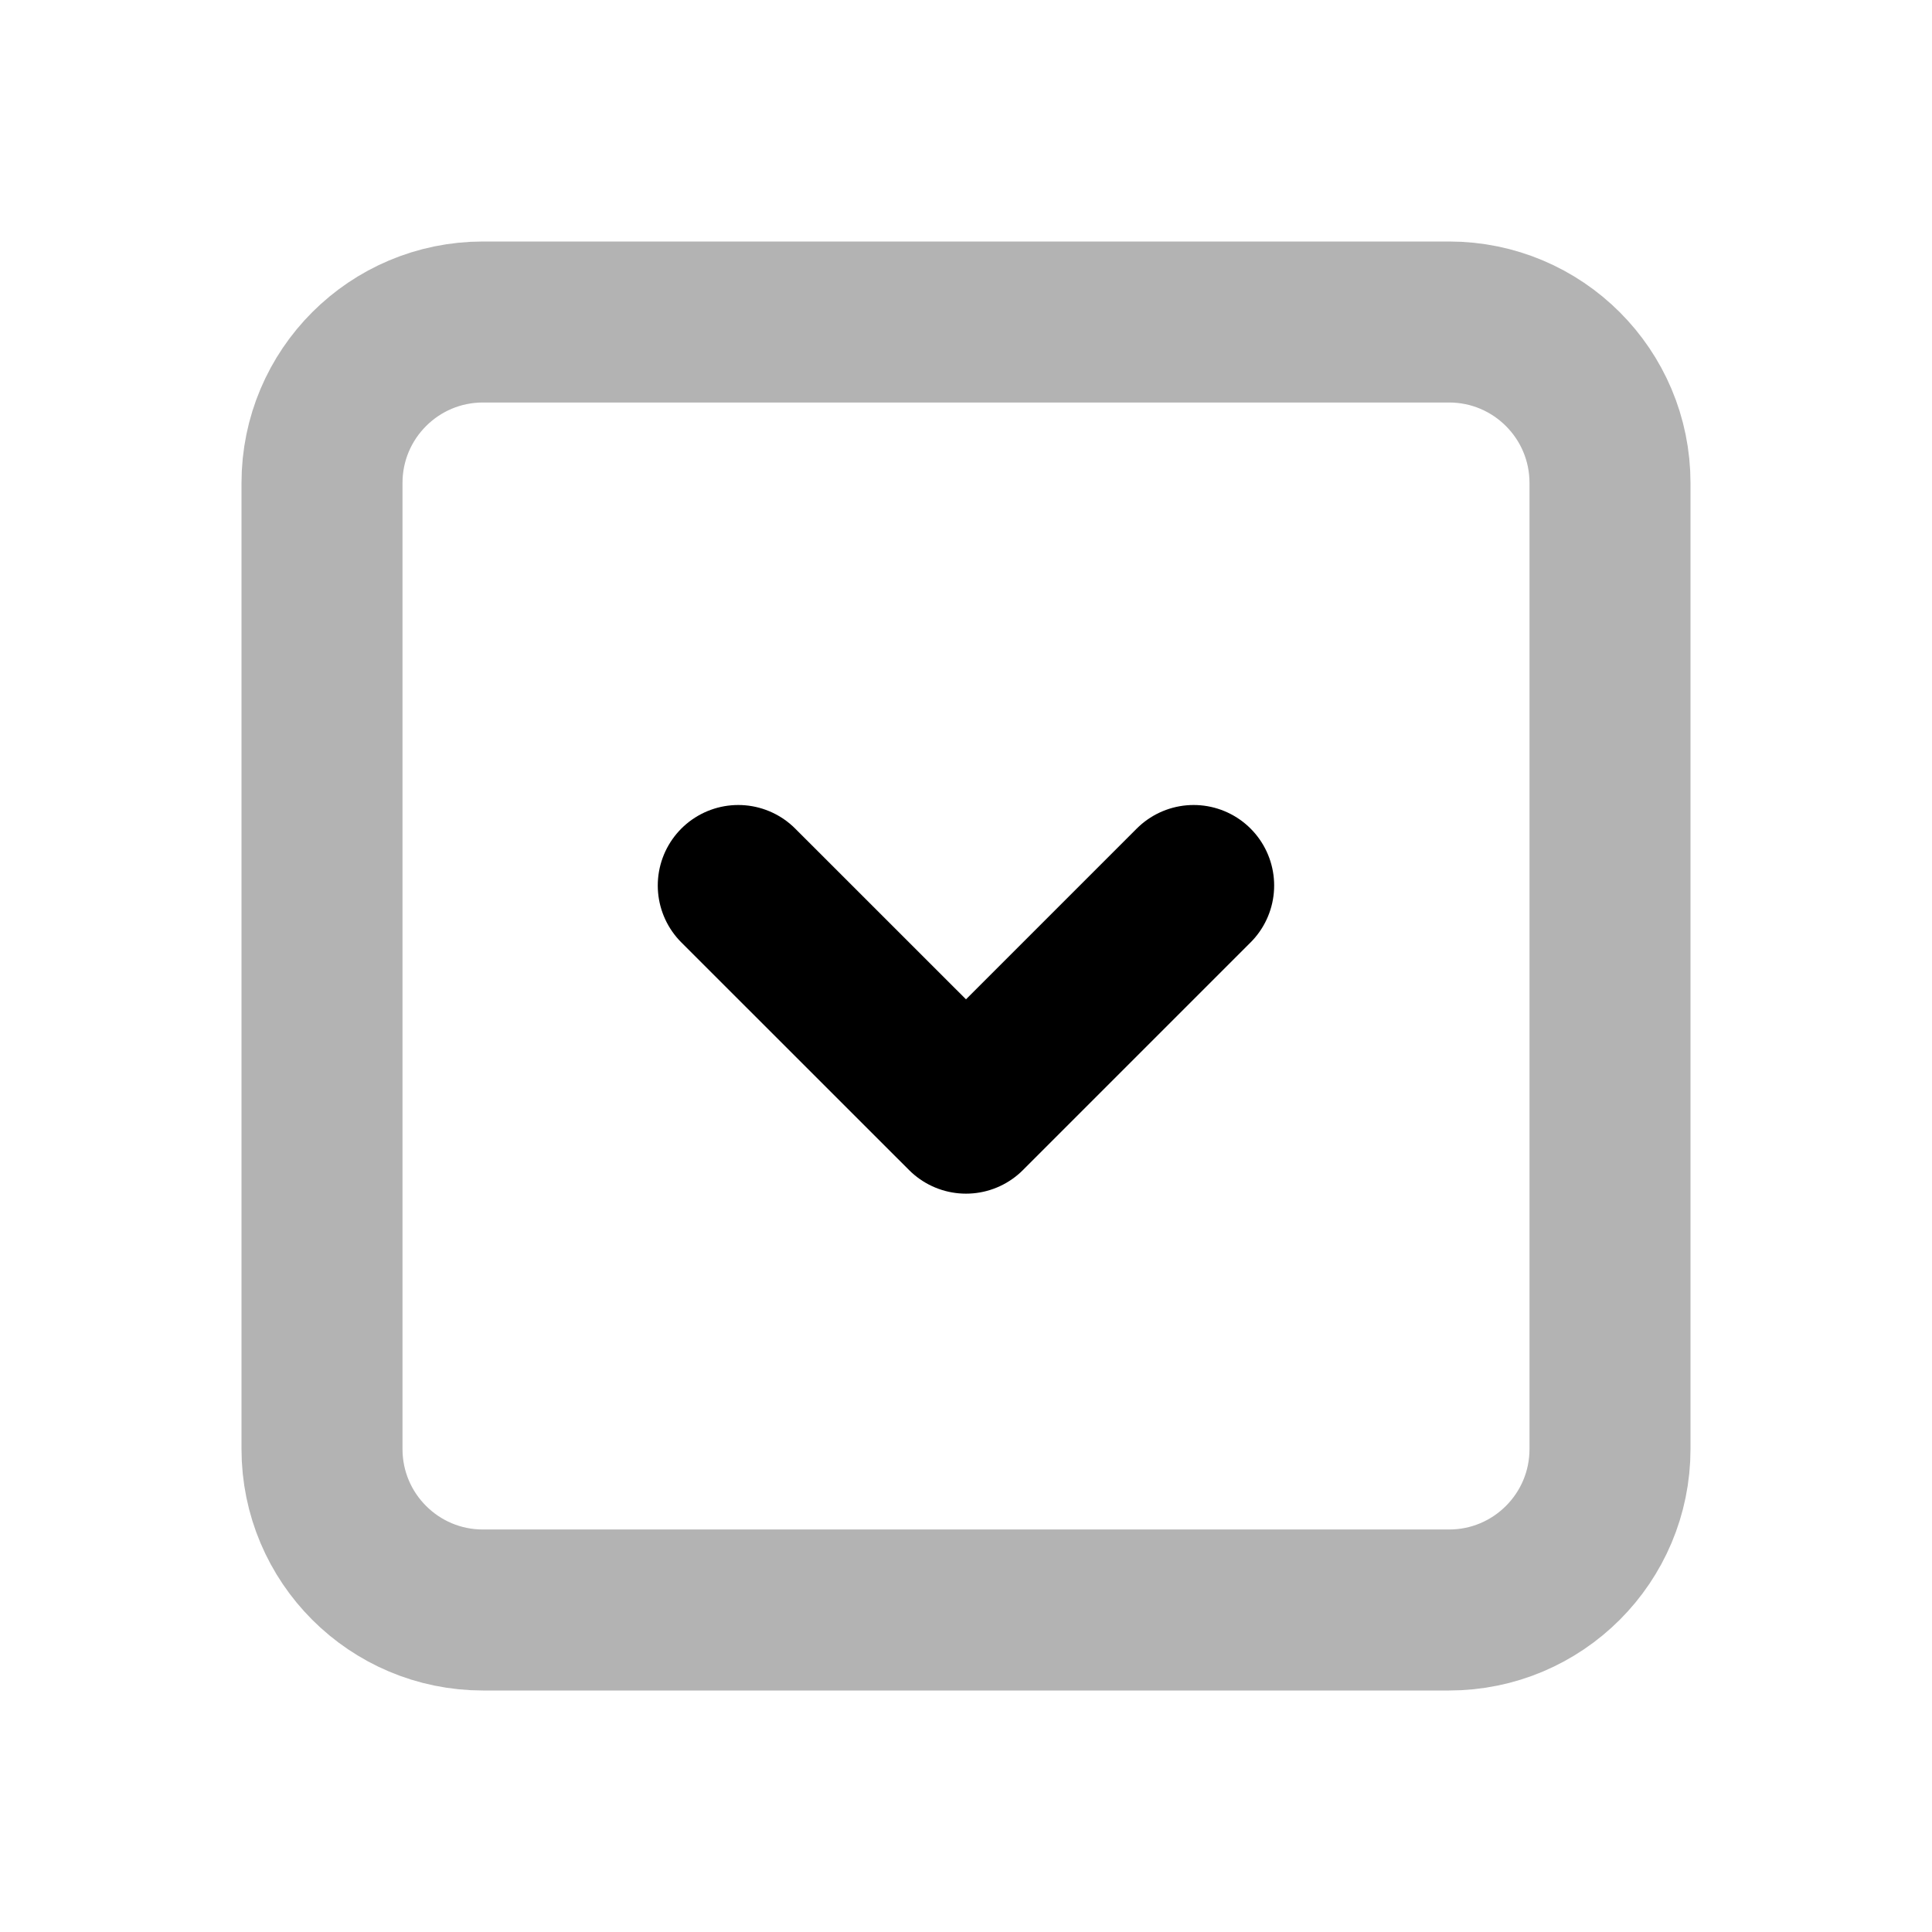 <svg width="24" height="24" viewBox="0 0 24 24" fill="none" xmlns="http://www.w3.org/2000/svg">
    <path opacity="0.3" d="M18 20C19.105 20 20 19.105 20 18V6C20 4.895 19.105 4 18 4L6 4C4.895 4 4 4.895 4 6L4 18C4 19.105 4.895 20 6 20H18Z" stroke="currentColor" stroke-width="2" stroke-linecap="round" stroke-linejoin="round"/>
    <path d="M9.171 11L12 13.828L14.828 11" stroke="currentColor" stroke-width="2" stroke-linecap="round" stroke-linejoin="round"/>
</svg>
